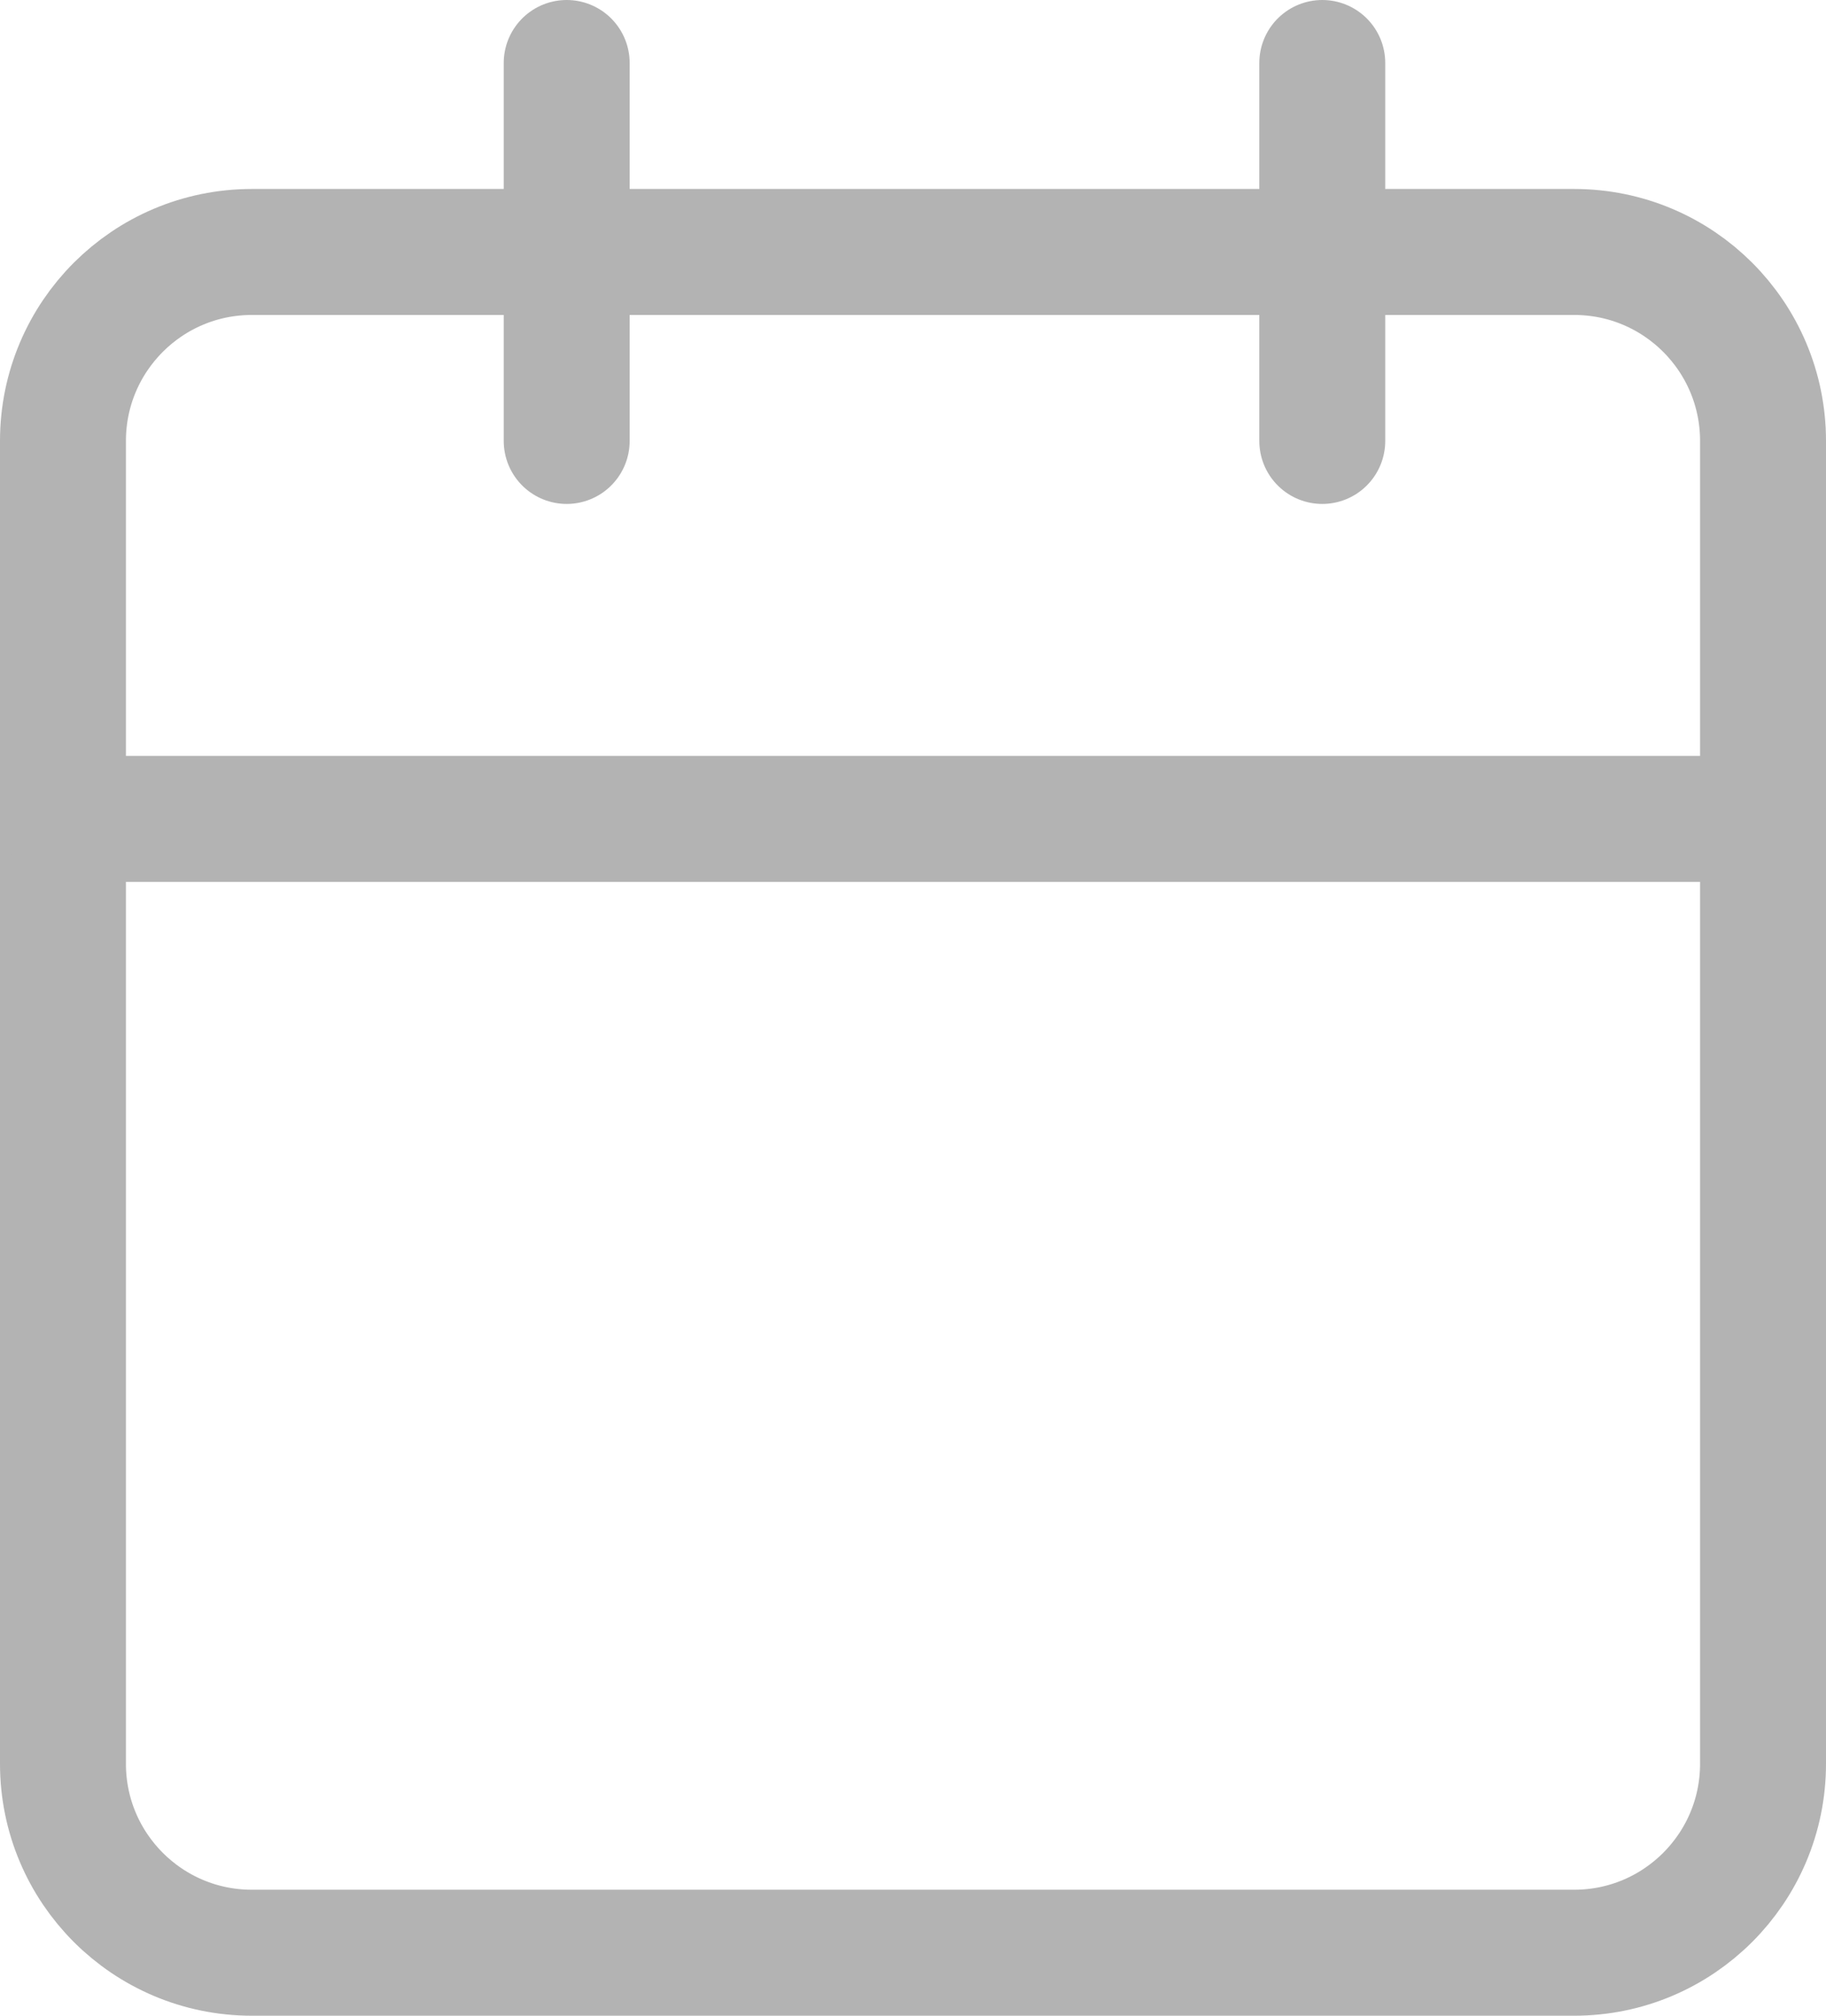 <svg width="29" height="32" viewBox="0 0 29 32" fill="none" xmlns="http://www.w3.org/2000/svg">
<path d="M25 4H4C2.343 4 1 5.343 1 7V28C1 29.657 2.343 31 4 31H25C26.657 31 28 29.657 28 28V7C28 5.343 26.657 4 25 4Z" stroke="#B3B3B3" stroke-width="2" stroke-linecap="round" stroke-linejoin="round"/>
<path d="M21 1V7" stroke="#B3B3B3" stroke-width="2" stroke-linecap="round" stroke-linejoin="round"/>
<path d="M9 1V7" stroke="#B3B3B3" stroke-width="2" stroke-linecap="round" stroke-linejoin="round"/>
<path d="M1 13H28" stroke="#B3B3B3" stroke-width="2" stroke-linecap="round" stroke-linejoin="round"/>
</svg>
